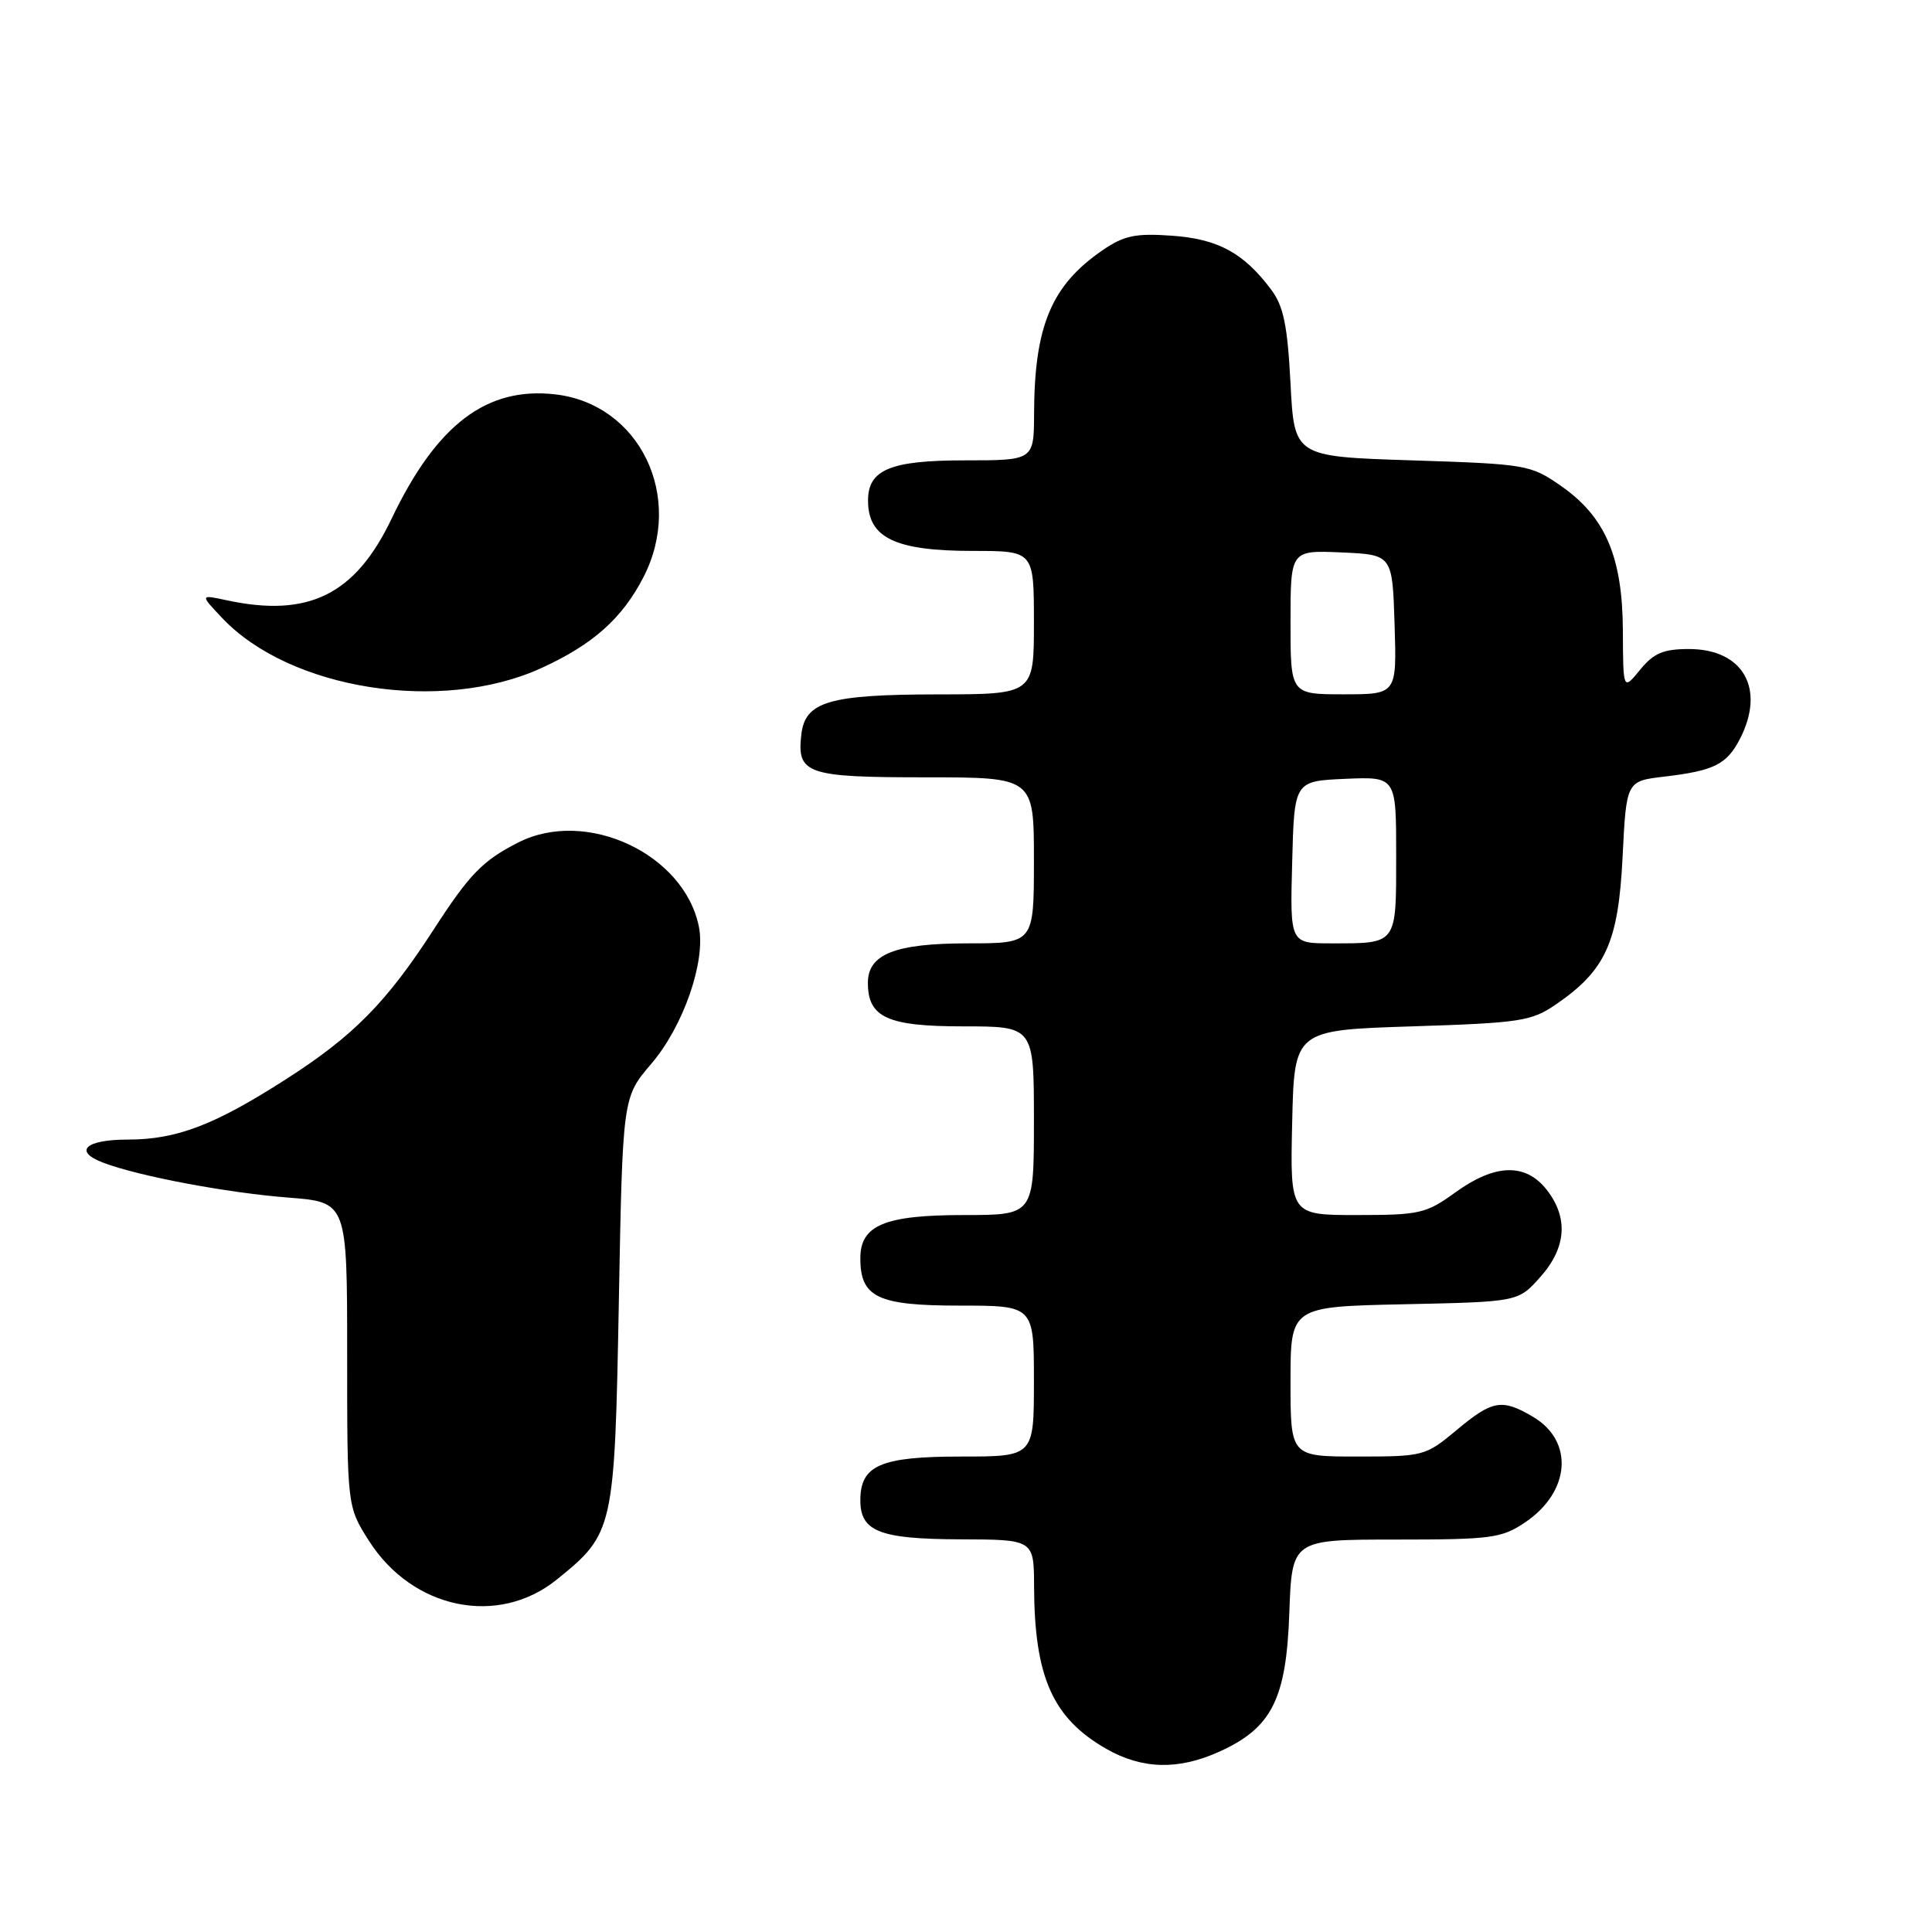 <?xml version="1.0" encoding="UTF-8" standalone="no"?>
<!DOCTYPE svg PUBLIC "-//W3C//DTD SVG 1.1//EN" "http://www.w3.org/Graphics/SVG/1.1/DTD/svg11.dtd" >
<svg xmlns="http://www.w3.org/2000/svg" xmlns:xlink="http://www.w3.org/1999/xlink" version="1.1" viewBox="0 0 256 256">
 <g >
 <path fill="currentColor"
d=" M 161.60 232.09 C 168.52 228.95 170.44 225.14 170.84 213.75 C 171.19 204.00 171.19 204.00 184.95 204.00 C 197.61 204.00 198.97 203.82 202.09 201.72 C 208.09 197.67 208.59 190.96 203.14 187.74 C 199.01 185.30 197.76 185.52 193.00 189.50 C 188.90 192.92 188.62 193.00 179.91 193.00 C 171.00 193.00 171.00 193.00 171.00 183.07 C 171.00 173.14 171.00 173.14 186.08 172.82 C 201.17 172.50 201.17 172.50 204.08 169.23 C 207.56 165.34 207.85 161.35 204.93 157.63 C 202.13 154.08 198.09 154.20 192.84 158.00 C 188.98 160.80 188.10 161.00 179.82 161.00 C 170.94 161.00 170.94 161.00 171.22 148.75 C 171.50 136.50 171.50 136.50 187.08 136.00 C 201.46 135.54 202.92 135.32 206.17 133.09 C 212.77 128.56 214.44 124.87 215.00 113.57 C 215.50 103.50 215.50 103.50 220.50 102.91 C 227.12 102.13 228.79 101.30 230.54 97.93 C 233.98 91.27 230.99 86.00 223.79 86.00 C 220.40 86.00 219.13 86.54 217.32 88.75 C 215.07 91.50 215.07 91.50 215.04 83.57 C 214.99 73.76 212.72 68.47 206.80 64.36 C 202.80 61.58 202.24 61.49 187.09 61.00 C 171.50 60.50 171.50 60.50 171.00 50.82 C 170.60 43.12 170.08 40.57 168.44 38.38 C 164.79 33.50 161.39 31.66 155.26 31.23 C 150.45 30.89 148.94 31.21 146.09 33.16 C 139.32 37.81 137.07 43.18 137.02 54.75 C 137.00 61.00 137.00 61.00 127.83 61.00 C 117.93 61.00 114.98 62.24 115.02 66.40 C 115.05 71.29 118.66 73.00 128.93 73.00 C 137.00 73.00 137.00 73.00 137.00 82.50 C 137.00 92.00 137.00 92.00 124.25 92.01 C 109.84 92.03 106.68 92.96 106.18 97.33 C 105.57 102.55 106.88 103.00 122.62 103.00 C 137.00 103.00 137.00 103.00 137.00 114.00 C 137.00 125.00 137.00 125.00 128.22 125.00 C 118.62 125.00 115.00 126.43 115.00 130.23 C 115.00 134.82 117.59 136.00 127.65 136.00 C 137.00 136.00 137.00 136.00 137.00 148.50 C 137.00 161.00 137.00 161.00 127.72 161.00 C 117.21 161.00 114.00 162.34 114.00 166.73 C 114.00 171.91 116.29 173.00 127.15 173.00 C 137.00 173.00 137.00 173.00 137.00 183.00 C 137.00 193.00 137.00 193.00 127.33 193.00 C 116.67 193.00 114.00 194.16 114.00 198.79 C 114.00 202.94 116.55 203.93 127.25 203.97 C 137.00 204.00 137.00 204.00 137.02 210.25 C 137.07 222.23 139.49 227.67 146.59 231.73 C 151.35 234.45 156.15 234.57 161.60 232.09 Z  M 73.79 209.29 C 81.34 203.19 81.44 202.72 82.00 172.45 C 82.50 145.40 82.50 145.40 86.29 140.97 C 90.54 136.01 93.53 127.41 92.61 122.81 C 90.68 113.14 77.69 107.07 68.70 111.62 C 63.97 114.02 62.23 115.80 57.47 123.16 C 51.19 132.86 46.84 137.27 37.90 143.00 C 28.41 149.09 23.40 151.00 16.93 151.00 C 11.32 151.00 9.67 152.54 13.67 154.06 C 18.36 155.85 30.09 158.06 38.25 158.69 C 46.00 159.30 46.00 159.30 46.00 179.45 C 46.00 199.61 46.00 199.61 48.87 204.14 C 54.65 213.24 66.00 215.59 73.79 209.29 Z  M 71.74 88.52 C 78.56 85.40 82.43 81.96 85.25 76.50 C 90.74 65.85 84.78 53.52 73.53 52.25 C 64.46 51.23 57.85 56.26 51.89 68.73 C 47.07 78.82 40.87 81.88 30.00 79.53 C 26.50 78.78 26.50 78.78 29.44 81.89 C 38.42 91.40 58.54 94.56 71.74 88.52 Z  M 171.22 114.25 C 171.50 103.50 171.50 103.50 178.25 103.20 C 185.00 102.91 185.00 102.91 185.00 113.35 C 185.00 125.24 185.18 125.00 176.38 125.00 C 170.93 125.00 170.93 125.00 171.22 114.25 Z  M 171.00 82.45 C 171.00 72.91 171.00 72.91 177.75 73.20 C 184.50 73.50 184.50 73.50 184.79 82.75 C 185.08 92.00 185.08 92.00 178.04 92.00 C 171.00 92.00 171.00 92.00 171.00 82.45 Z "/>
</g>
</svg>